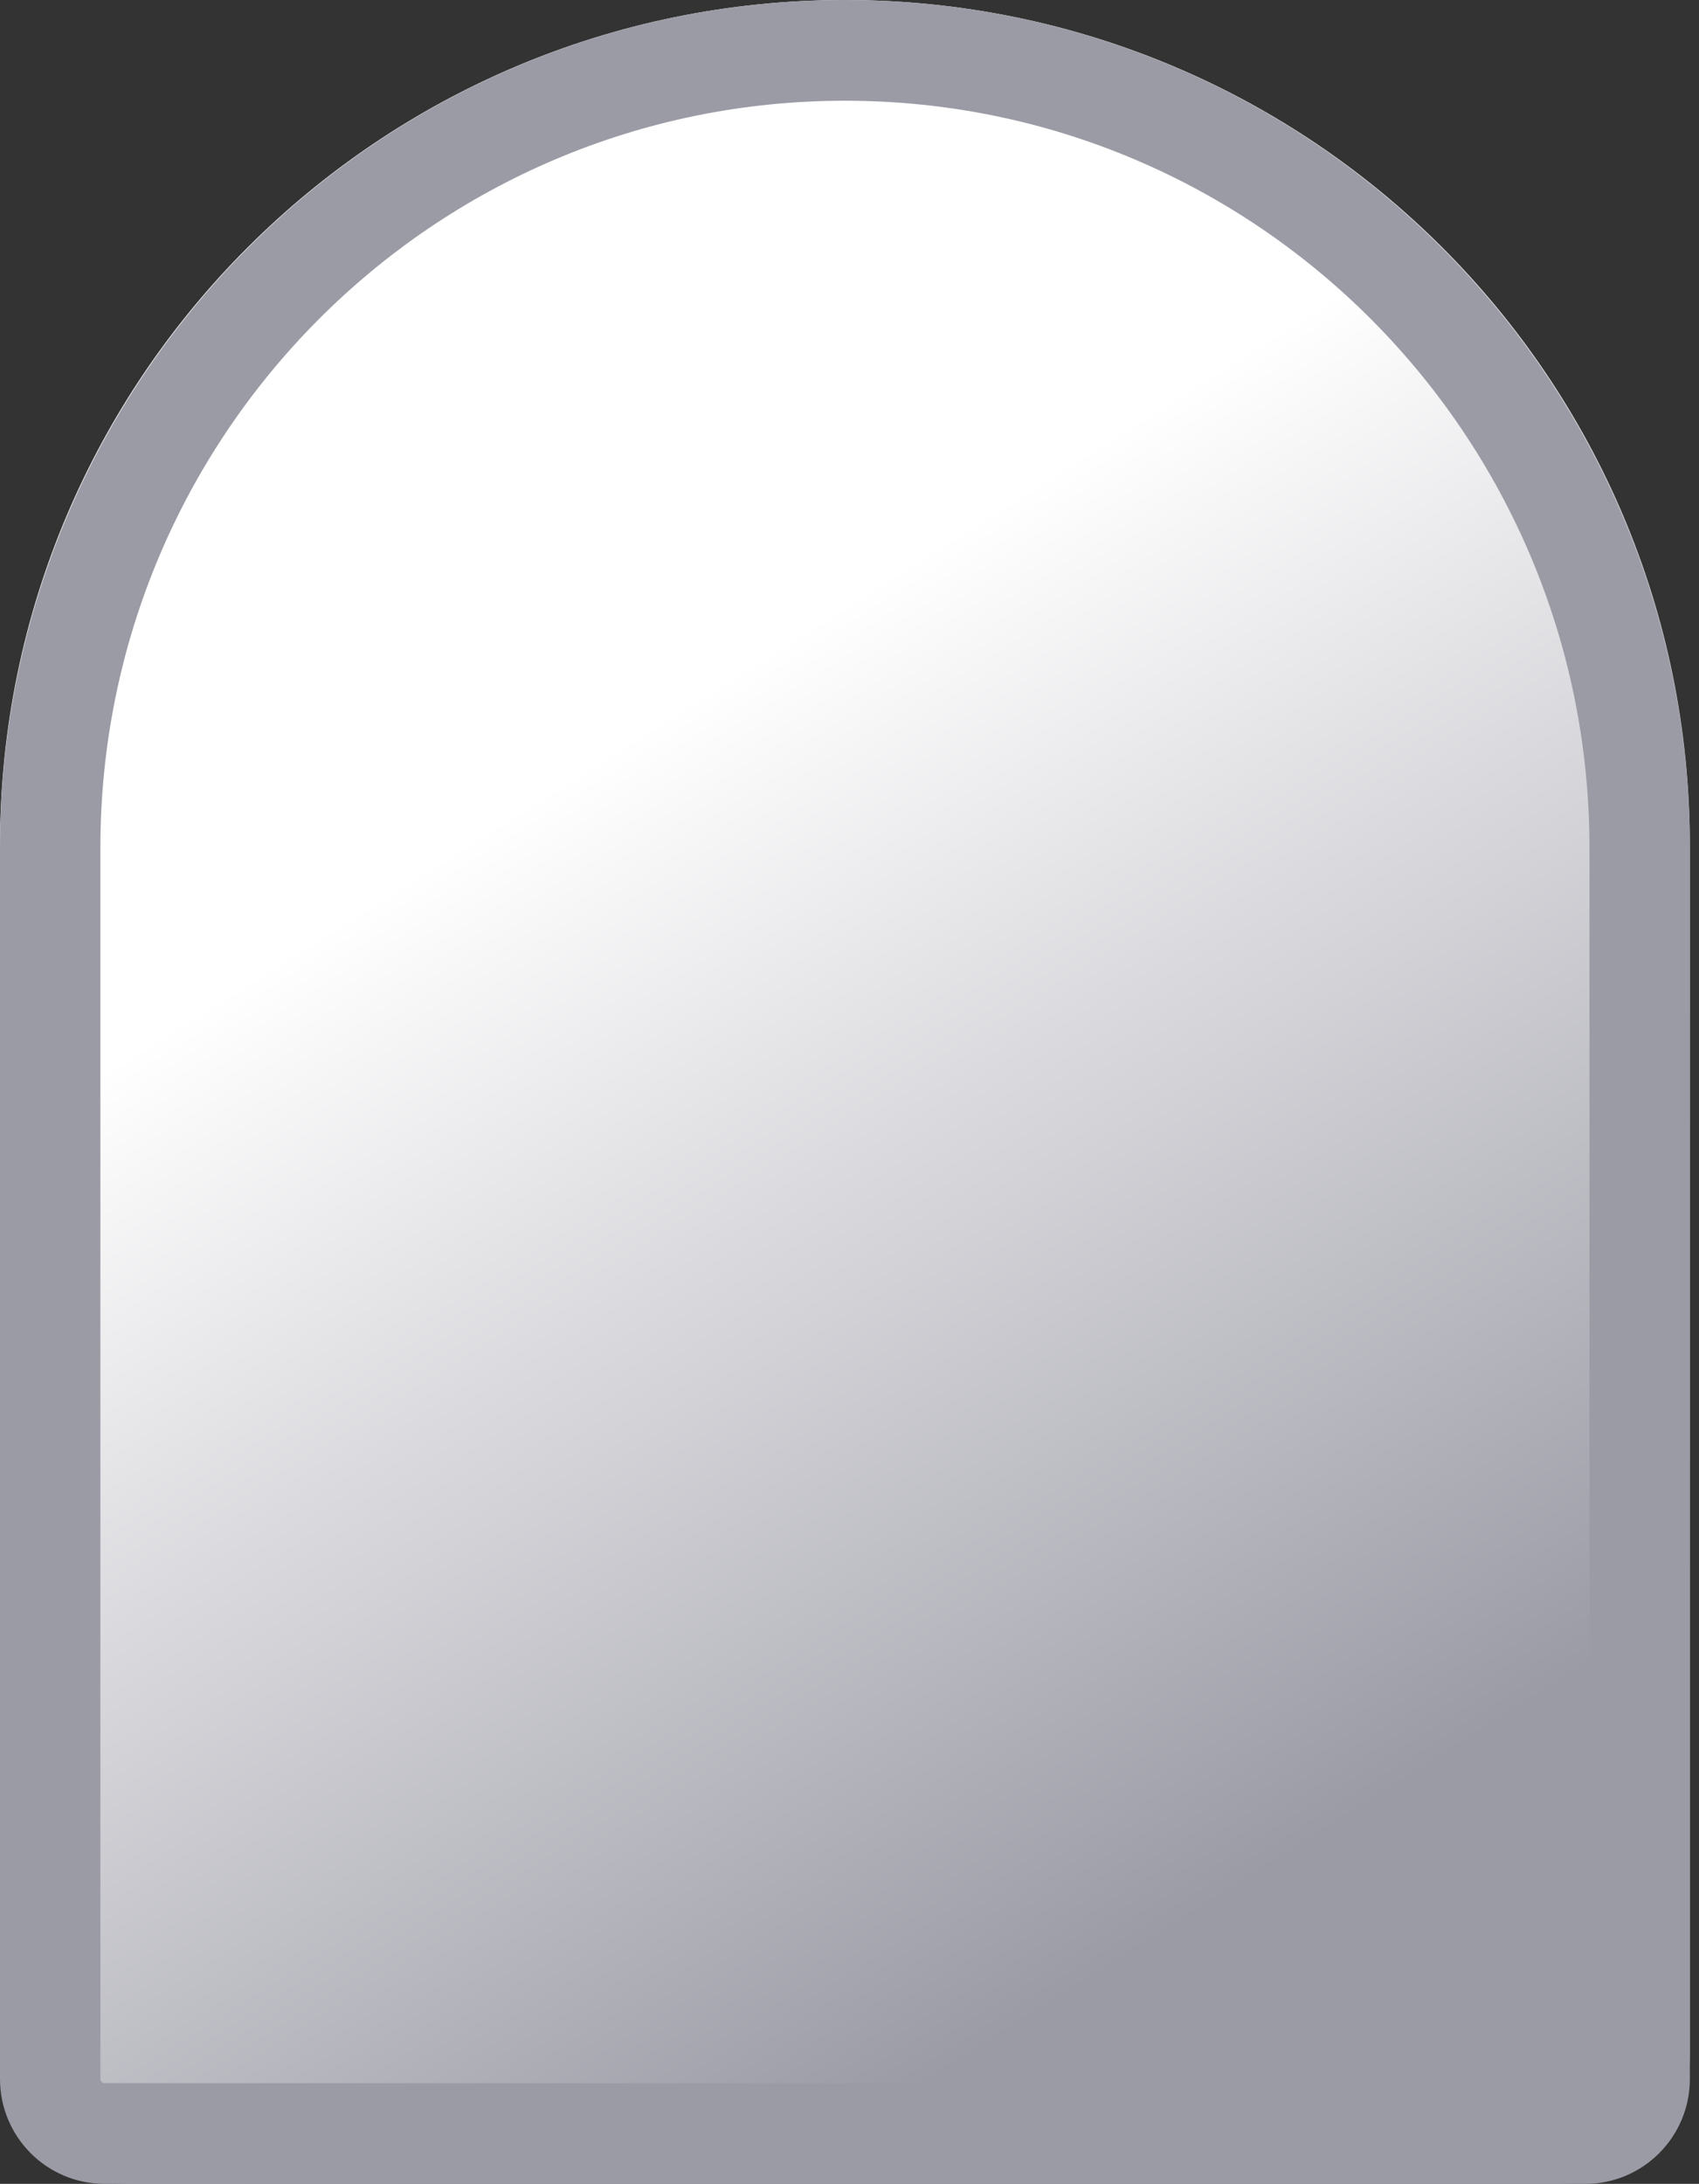 <svg viewBox="0 0 144 185" xmlns="http://www.w3.org/2000/svg" class="_1sjywpl0 _1sjywpl1 bc5nciic bc5nci19f bc5nci4jw"><rect x="0" y="0" width="144" height="185" fill="#333333" stroke="none"/><path d="M0 71.613C0 32.062 32.062 0 71.613 0C111.164 0 143.226 32.062 143.226 71.613V174.118C143.226 180.128 138.354 185 132.343 185H10.882C4.872 185 0 180.128 0 174.118V71.613Z" fill="url(#mirrorbackground)"></path><path clip-rule="evenodd" d="M134.717 176.111V71.822C134.717 36.868 106.465 8.533 71.613 8.533C36.761 8.533 8.508 36.868 8.508 71.822V176.111C8.508 176.308 8.667 176.467 8.863 176.467H134.363C134.559 176.467 134.717 176.308 134.717 176.111ZM71.613 0C32.062 0 0 32.156 0 71.822V176.111C0 181.02 3.968 185 8.863 185H134.363C139.258 185 143.226 181.02 143.226 176.111V71.822C143.226 32.156 111.164 0 71.613 0Z" fill="#9B9BA6" fill-rule="evenodd"></path><defs><linearGradient gradientUnits="userSpaceOnUse" id="mirrorbackground" x1="18.435" x2="143.747" y1="10.667" y2="209.447"><stop offset="0.266" stop-color="#FFFFFF"></stop><stop offset="0.734" stop-color="#9B9BA6"></stop></linearGradient></defs></svg>